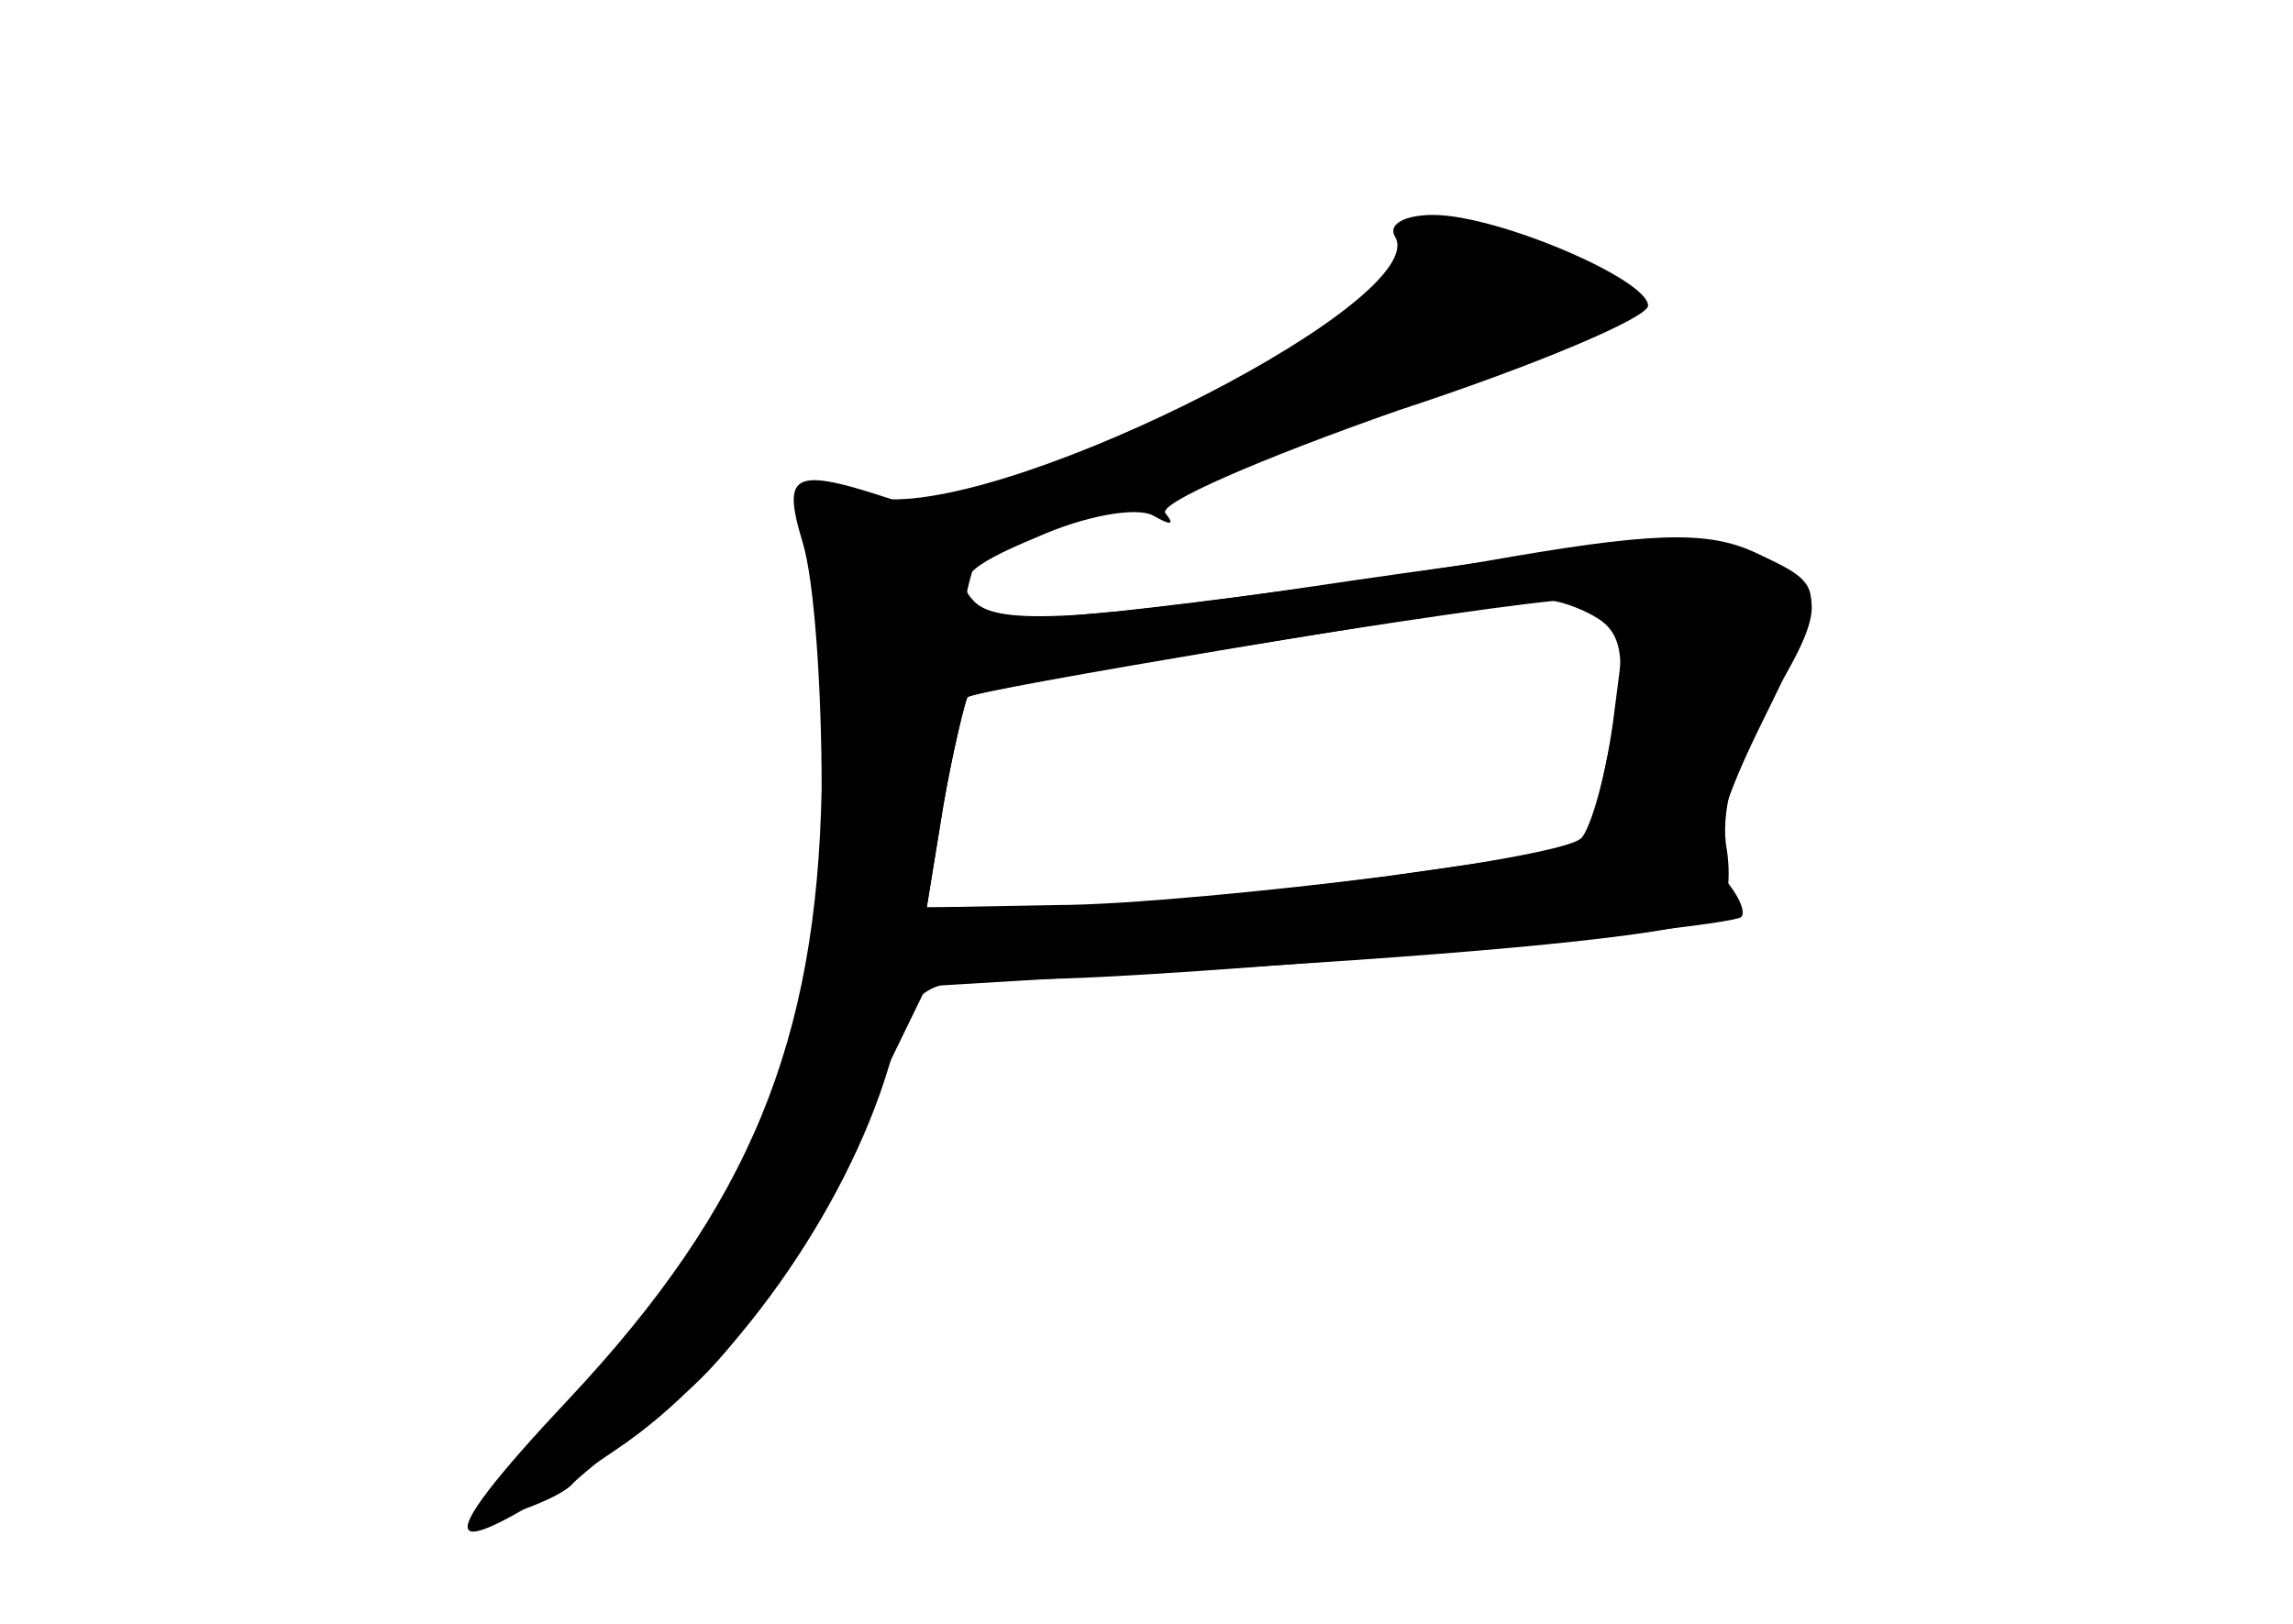 <?xml version="1.0" standalone="no"?>
<!DOCTYPE svg PUBLIC "-//W3C//DTD SVG 20010904//EN"
 "http://www.w3.org/TR/2001/REC-SVG-20010904/DTD/svg10.dtd">
<svg version="1.0" xmlns="http://www.w3.org/2000/svg"
 width="96pt" height="68pt" viewBox="0 0 96 68"
 preserveAspectRatio="xMidYMid meet">
<g transform="translate(0,68) scale(0.1,-0.1)" fill="#000000" stroke="none">
<g id="part-0" class="char-part">
  <path d="M584 581 c16 -26 -156 -114 -214 -110 -27 2 -34 0 -31 -11 2 -8 6
-43 9 -76 8 -108 -37 -225 -116 -302 -38 -37 -42 -43 -22 -37 14 4 27 10 30
14 3 3 21 18 41 33 23 17 48 52 71 101 l36 74 117 7 c119 7 190 14 211 21 7 2
9 15 7 29 -3 15 3 38 16 59 27 44 26 51 -3 65 -17 8 -59 5 -169 -11 -114 -17
-149 -19 -159 -9 -9 9 -3 15 26 27 20 9 42 13 49 9 7 -4 9 -4 5 1 -4 4 40 23
97 43 58 19 105 39 105 44 0 11 -63 38 -90 38 -12 0 -19 -4 -16 -9z m92 -198
c-3 -26 -10 -50 -14 -54 -9 -9 -170 -29 -230 -29 l-44 0 7 43 c4 23 9 43 10
45 4 4 223 40 254 41 23 1 23 -1 17 -46z"/>
</g>
<g id="part-1" class="char-part">
  <path d="M574 555 c-18 -18 -65 -46 -105 -63 -41 -17 -67 -32 -59 -32 14 0
260 79 269 87 8 7 -15 23 -45 32 -25 7 -33 3 -60 -24z"/>
</g>
<g id="part-2" class="char-part">
  <path d="M336 453 c5 -16 8 -62 8 -103 -2 -106 -30 -175 -106 -256 -62 -66
-56 -73 20 -21 48 32 96 100 114 160 11 36 12 37 61 37 55 0 290 21 296 26 2
2 -1 9 -7 16 -7 9 -3 27 14 62 30 61 30 60 -2 75 -20 9 -44 8 -112 -4 -48 -8
-117 -17 -154 -21 -63 -6 -67 -6 -62 13 5 16 -1 23 -27 32 -47 16 -52 14 -43
-16z m333 -32 c11 -7 12 -19 5 -53 l-9 -43 -85 -12 c-47 -6 -109 -12 -138 -12
l-54 -1 7 43 c4 23 9 43 10 45 2 3 202 36 240 41 6 0 16 -3 24 -8z"/>
</g>
</g>
</svg>